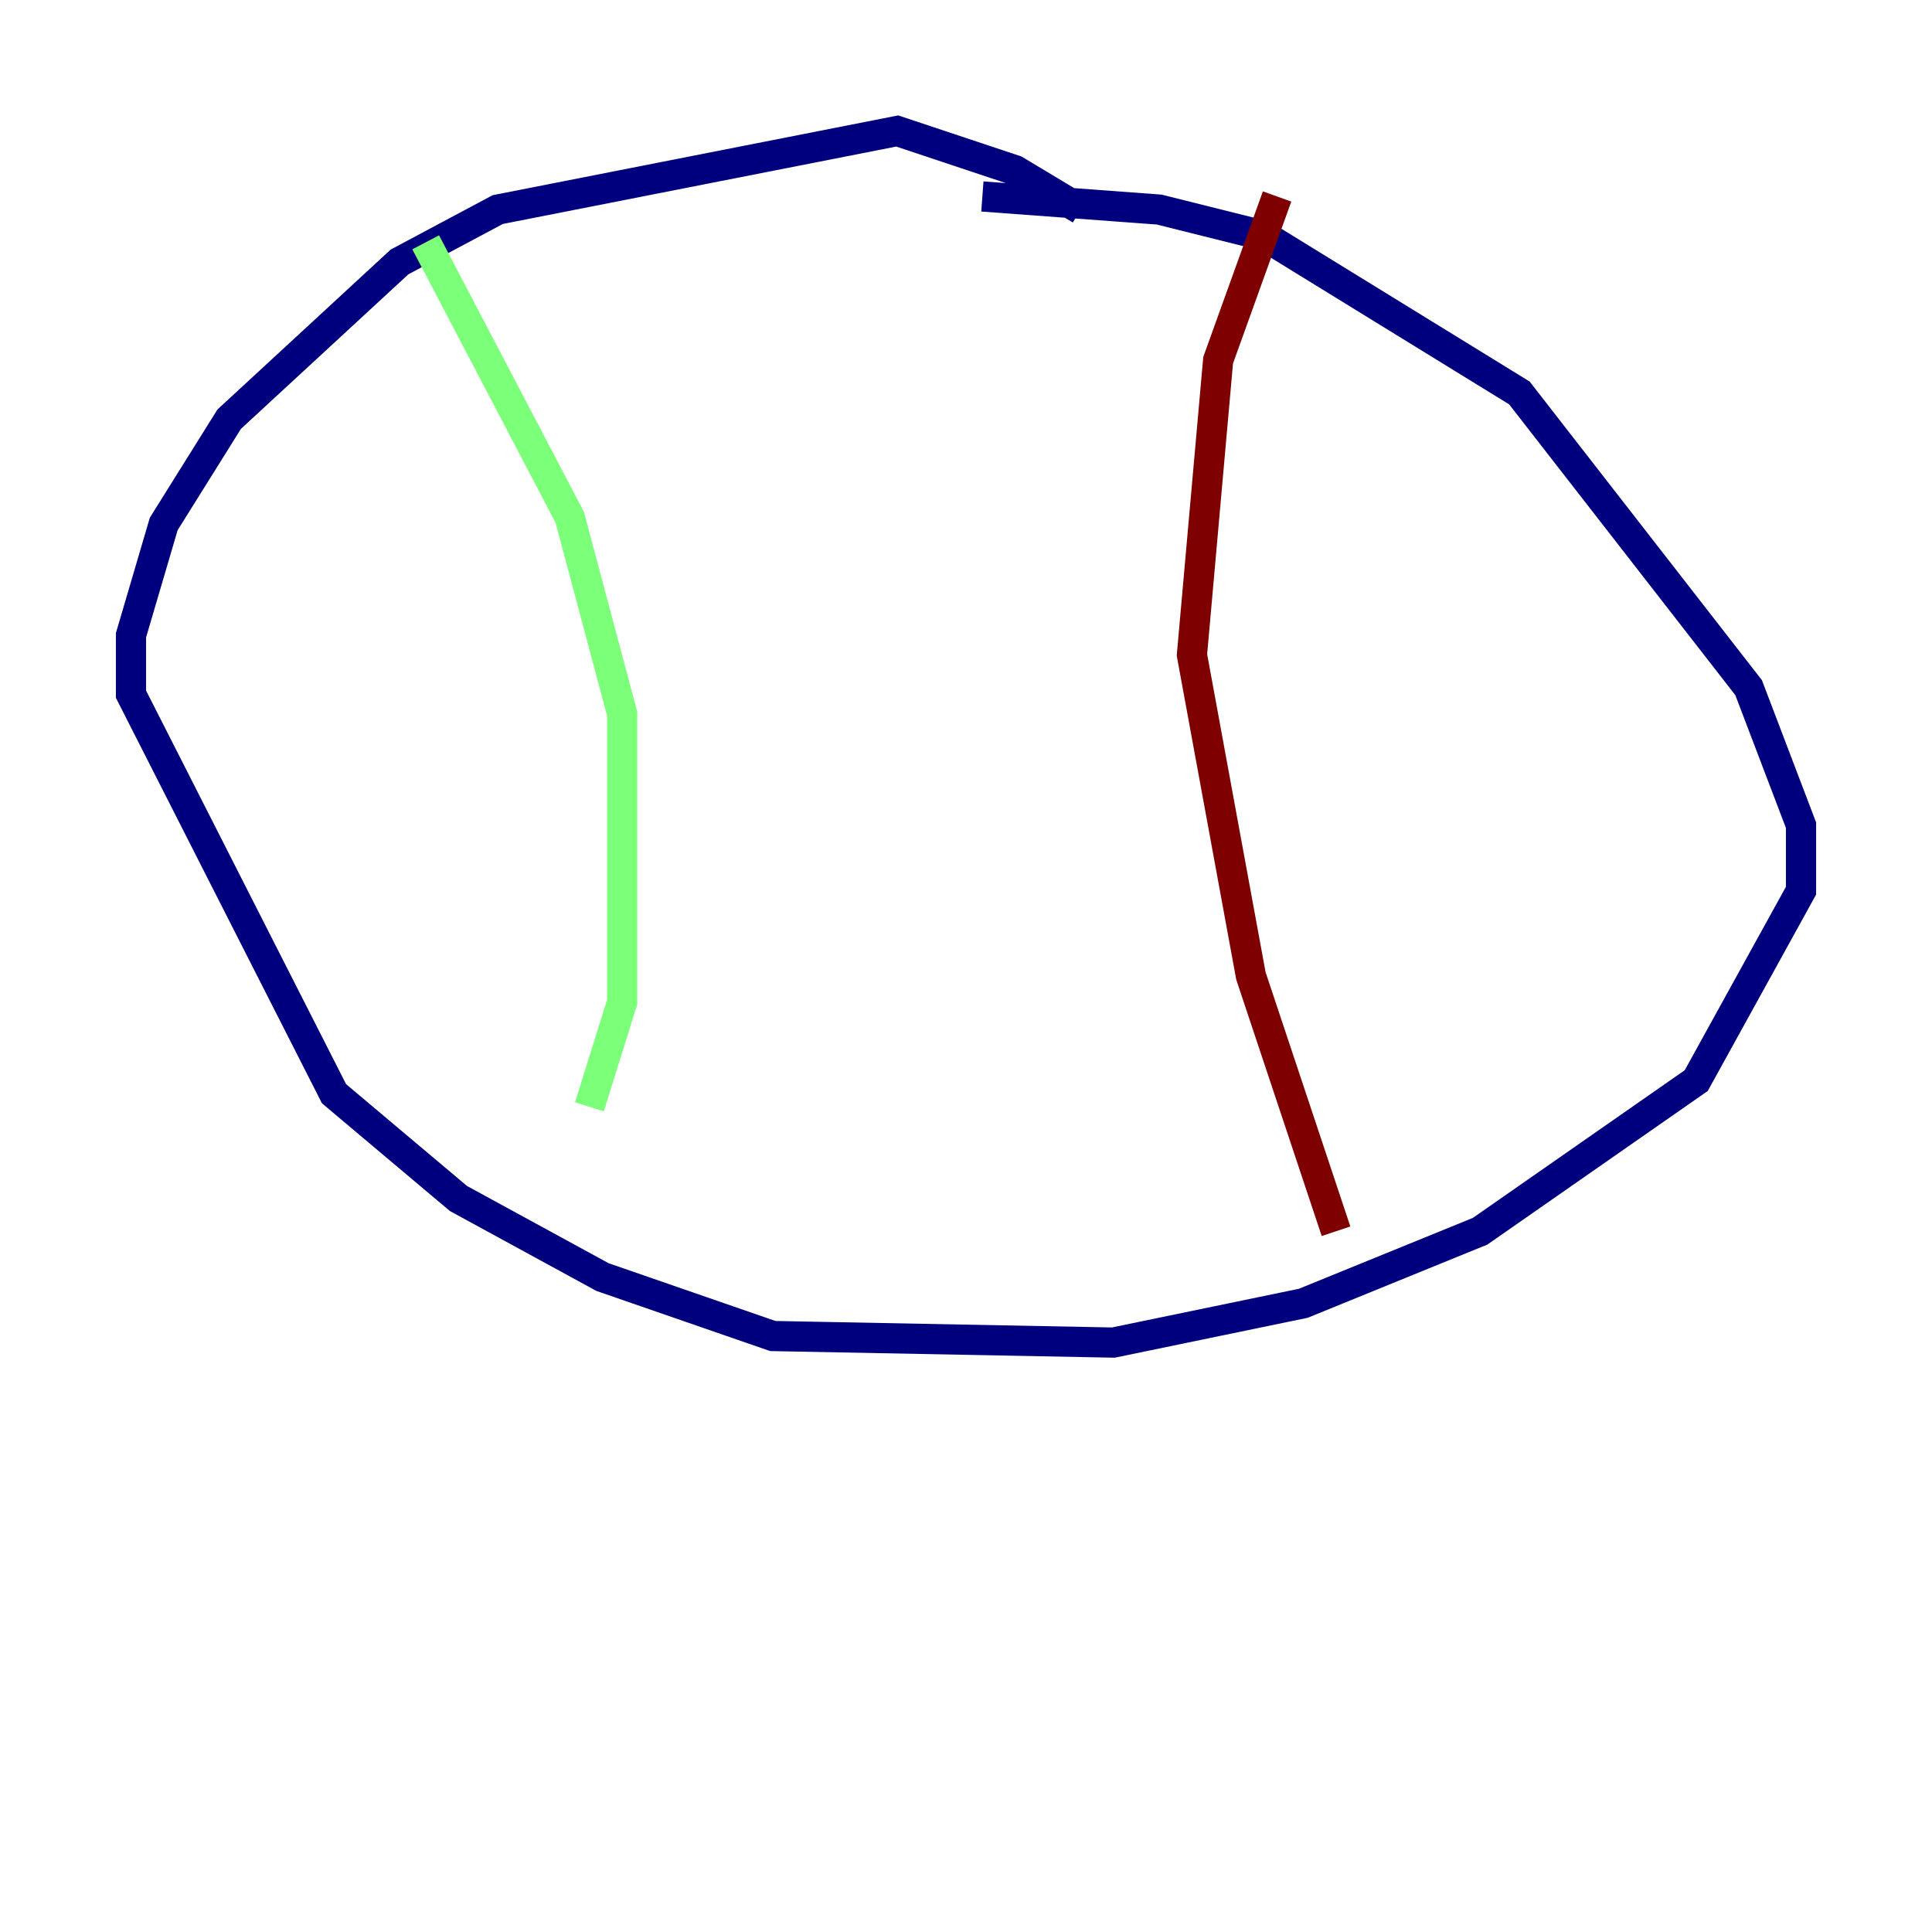 <?xml version="1.0" encoding="utf-8" ?>
<svg baseProfile="tiny" height="128" version="1.2" viewBox="0,0,128,128" width="128" xmlns="http://www.w3.org/2000/svg" xmlns:ev="http://www.w3.org/2001/xml-events" xmlns:xlink="http://www.w3.org/1999/xlink"><defs /><polyline fill="none" points="71.593,13.885 67.254,11.281 59.444,8.678 32.976,13.885 26.468,17.356 15.186,27.77 10.848,34.712 8.678,42.088 8.678,45.993 22.129,72.461 30.373,79.403 39.919,84.61 51.2,88.515 73.763,88.949 86.346,86.346 98.061,81.573 112.38,71.593 119.322,59.01 119.322,54.671 115.851,45.559 100.664,26.034 83.742,15.62 76.8,13.885 65.085,13.017" stroke="#00007f" stroke-width="2" /><polyline fill="none" points="28.203,16.054 37.749,34.278 41.22,47.295 41.22,66.386 39.051,73.329" stroke="#7cff79" stroke-width="2" /><polyline fill="none" points="84.61,13.017 80.705,23.864 78.969,43.39 82.875,64.651 88.515,81.573" stroke="#7f0000" stroke-width="2" /></svg>